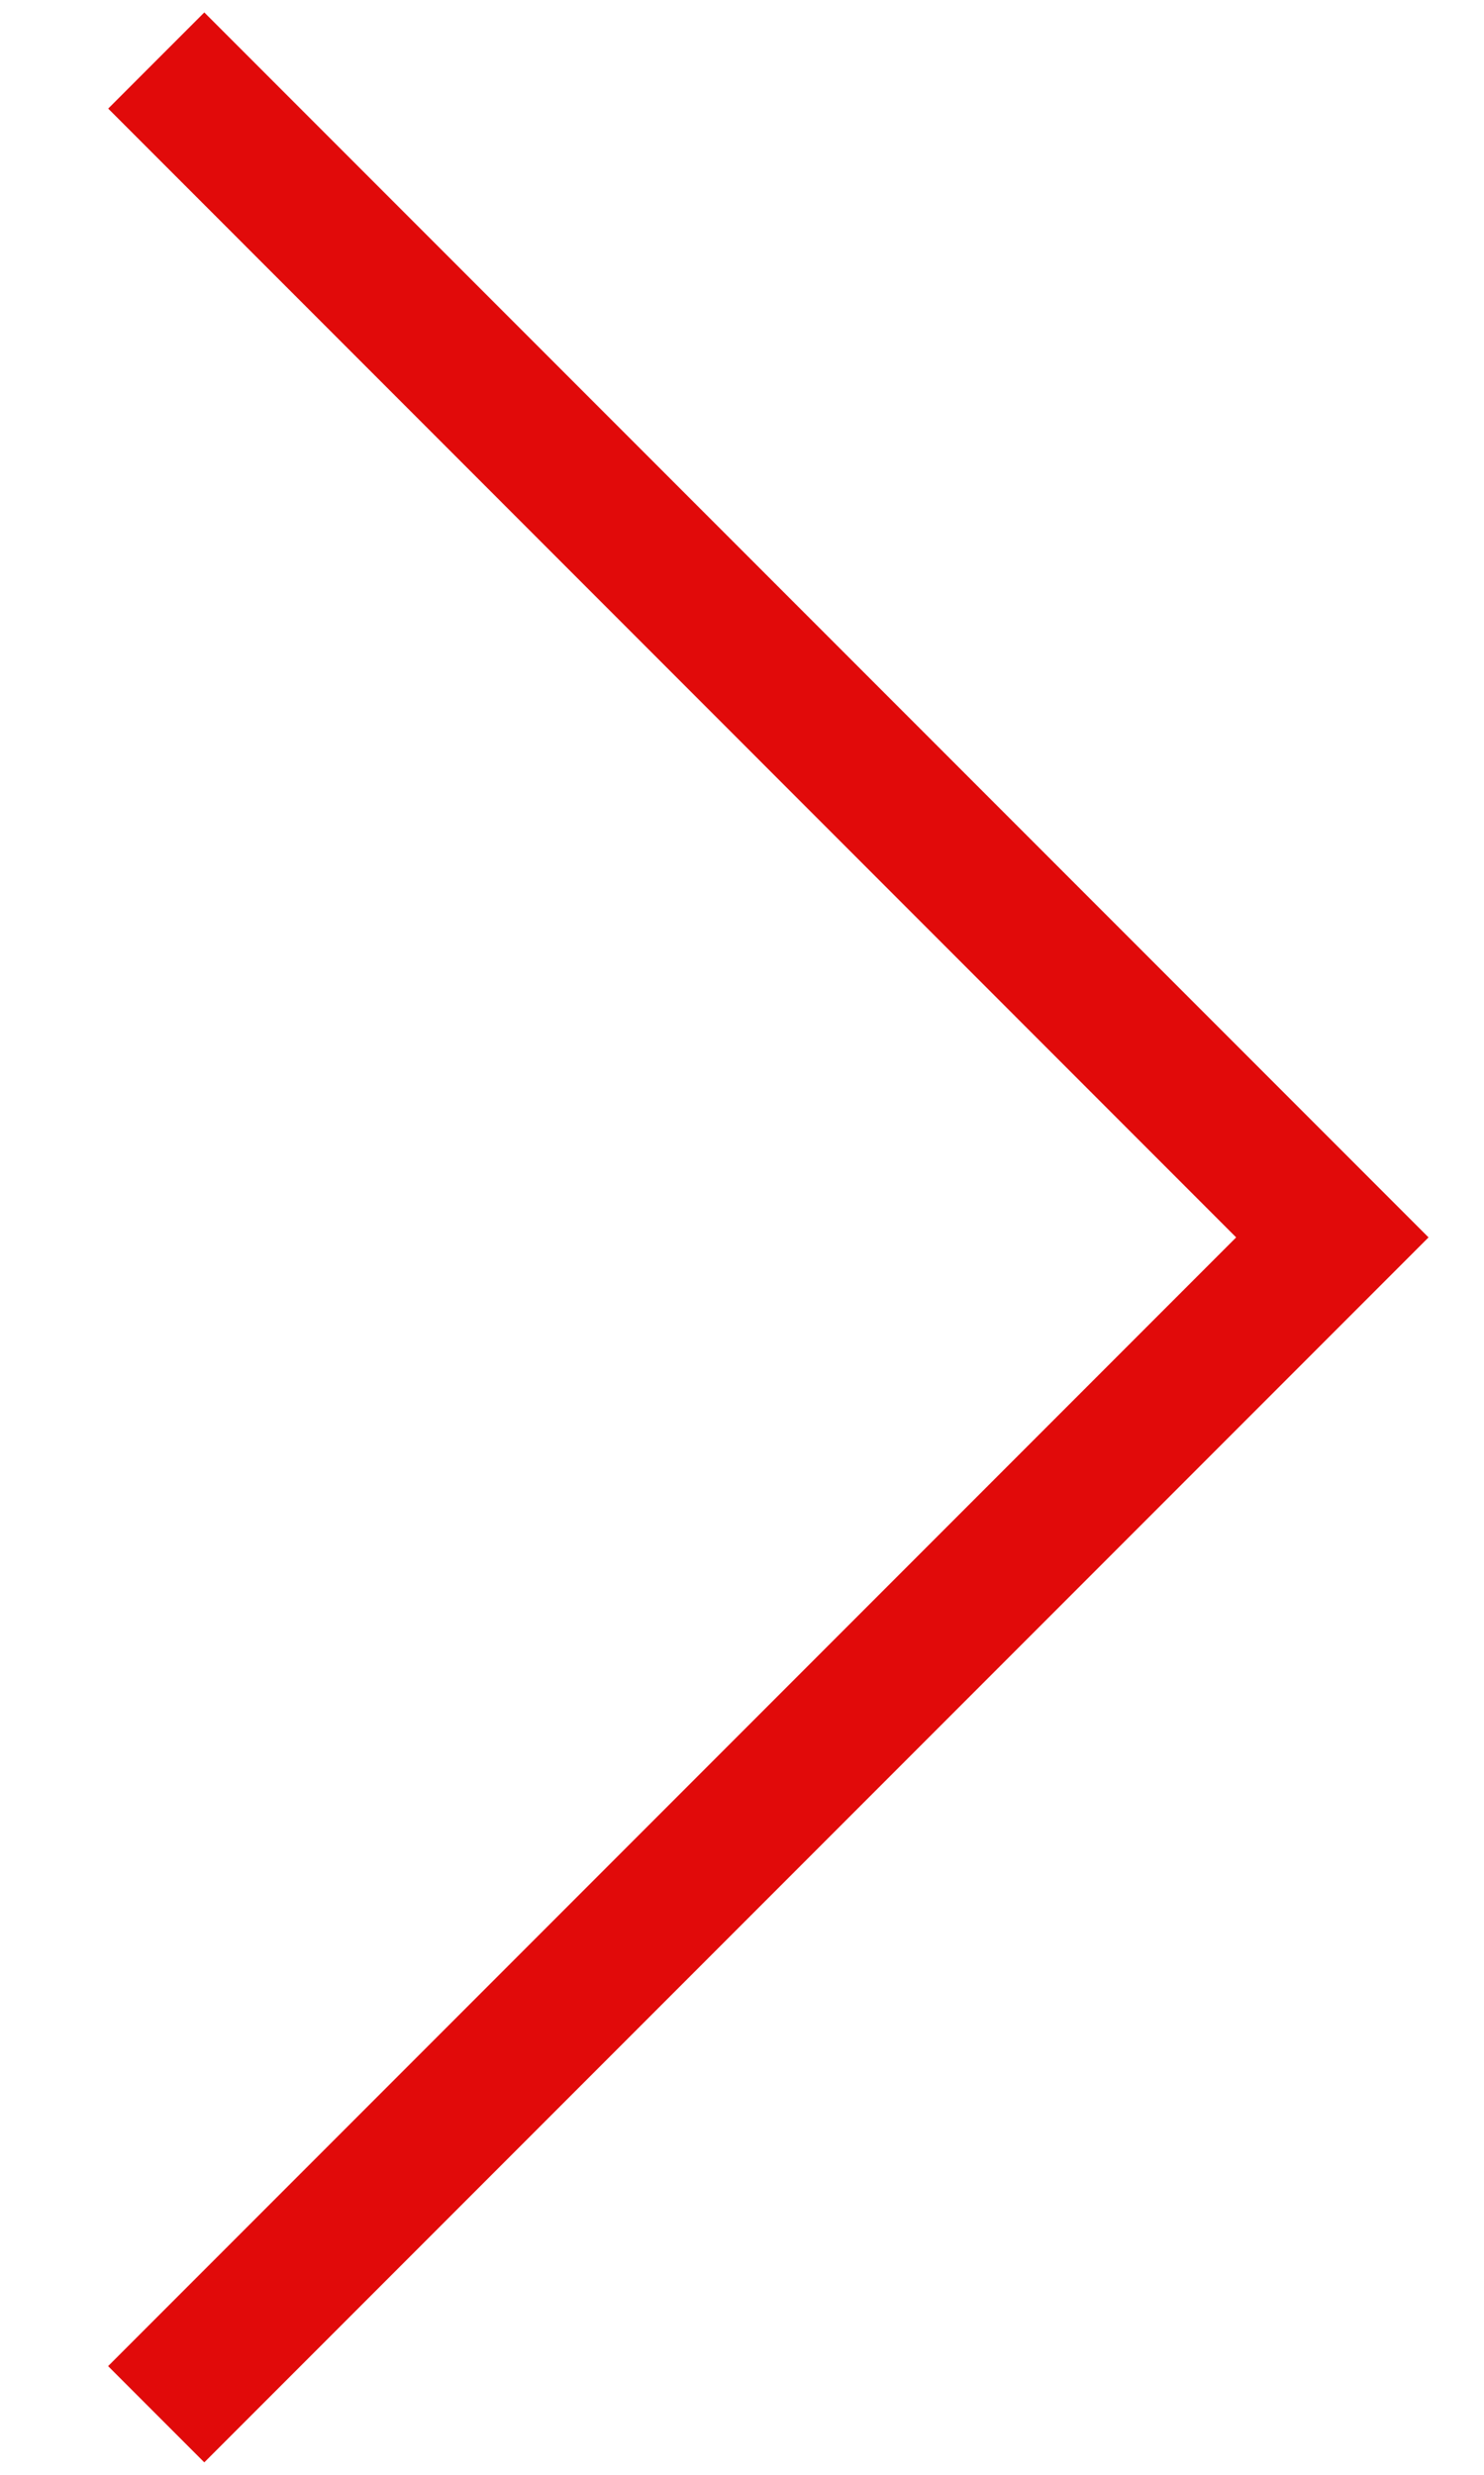 <?xml version="1.0" encoding="UTF-8"?>
<svg width="12px" height="20px" viewBox="0 0 12 20" version="1.1" xmlns="http://www.w3.org/2000/svg" xmlns:xlink="http://www.w3.org/1999/xlink">
    <!-- Generator: Sketch 63.1 (92452) - https://sketch.com -->
    <title>Combined Shape</title>
    <desc>Created with Sketch.</desc>
    <g id="Symbols" stroke="none" stroke-width="1" fill="none" fill-rule="evenodd">
        <g id="VCO-01-Front" transform="translate(-359, -332)" fill="#E10A0A">
            <g id="Group-2" transform="translate(53, 0)">
                <g id="standfirst-link" transform="translate(0, 320)">
                    <g id="Group-14" transform="translate(0.109, 0)">
                        <g id="Group-12" transform="translate(297.543, 12)">
                            <path d="M4.099,3 L4.1,15.9 L17,15.9 L17,17 L3,17 L3,3 L4.099,3 Z" id="Combined-Shape" transform="translate(10, 10) scale(-1, 1) rotate(45) translate(-10, -10) "></path>
                        </g>
                    </g>
                </g>
            </g>
        </g>
    </g>
</svg>